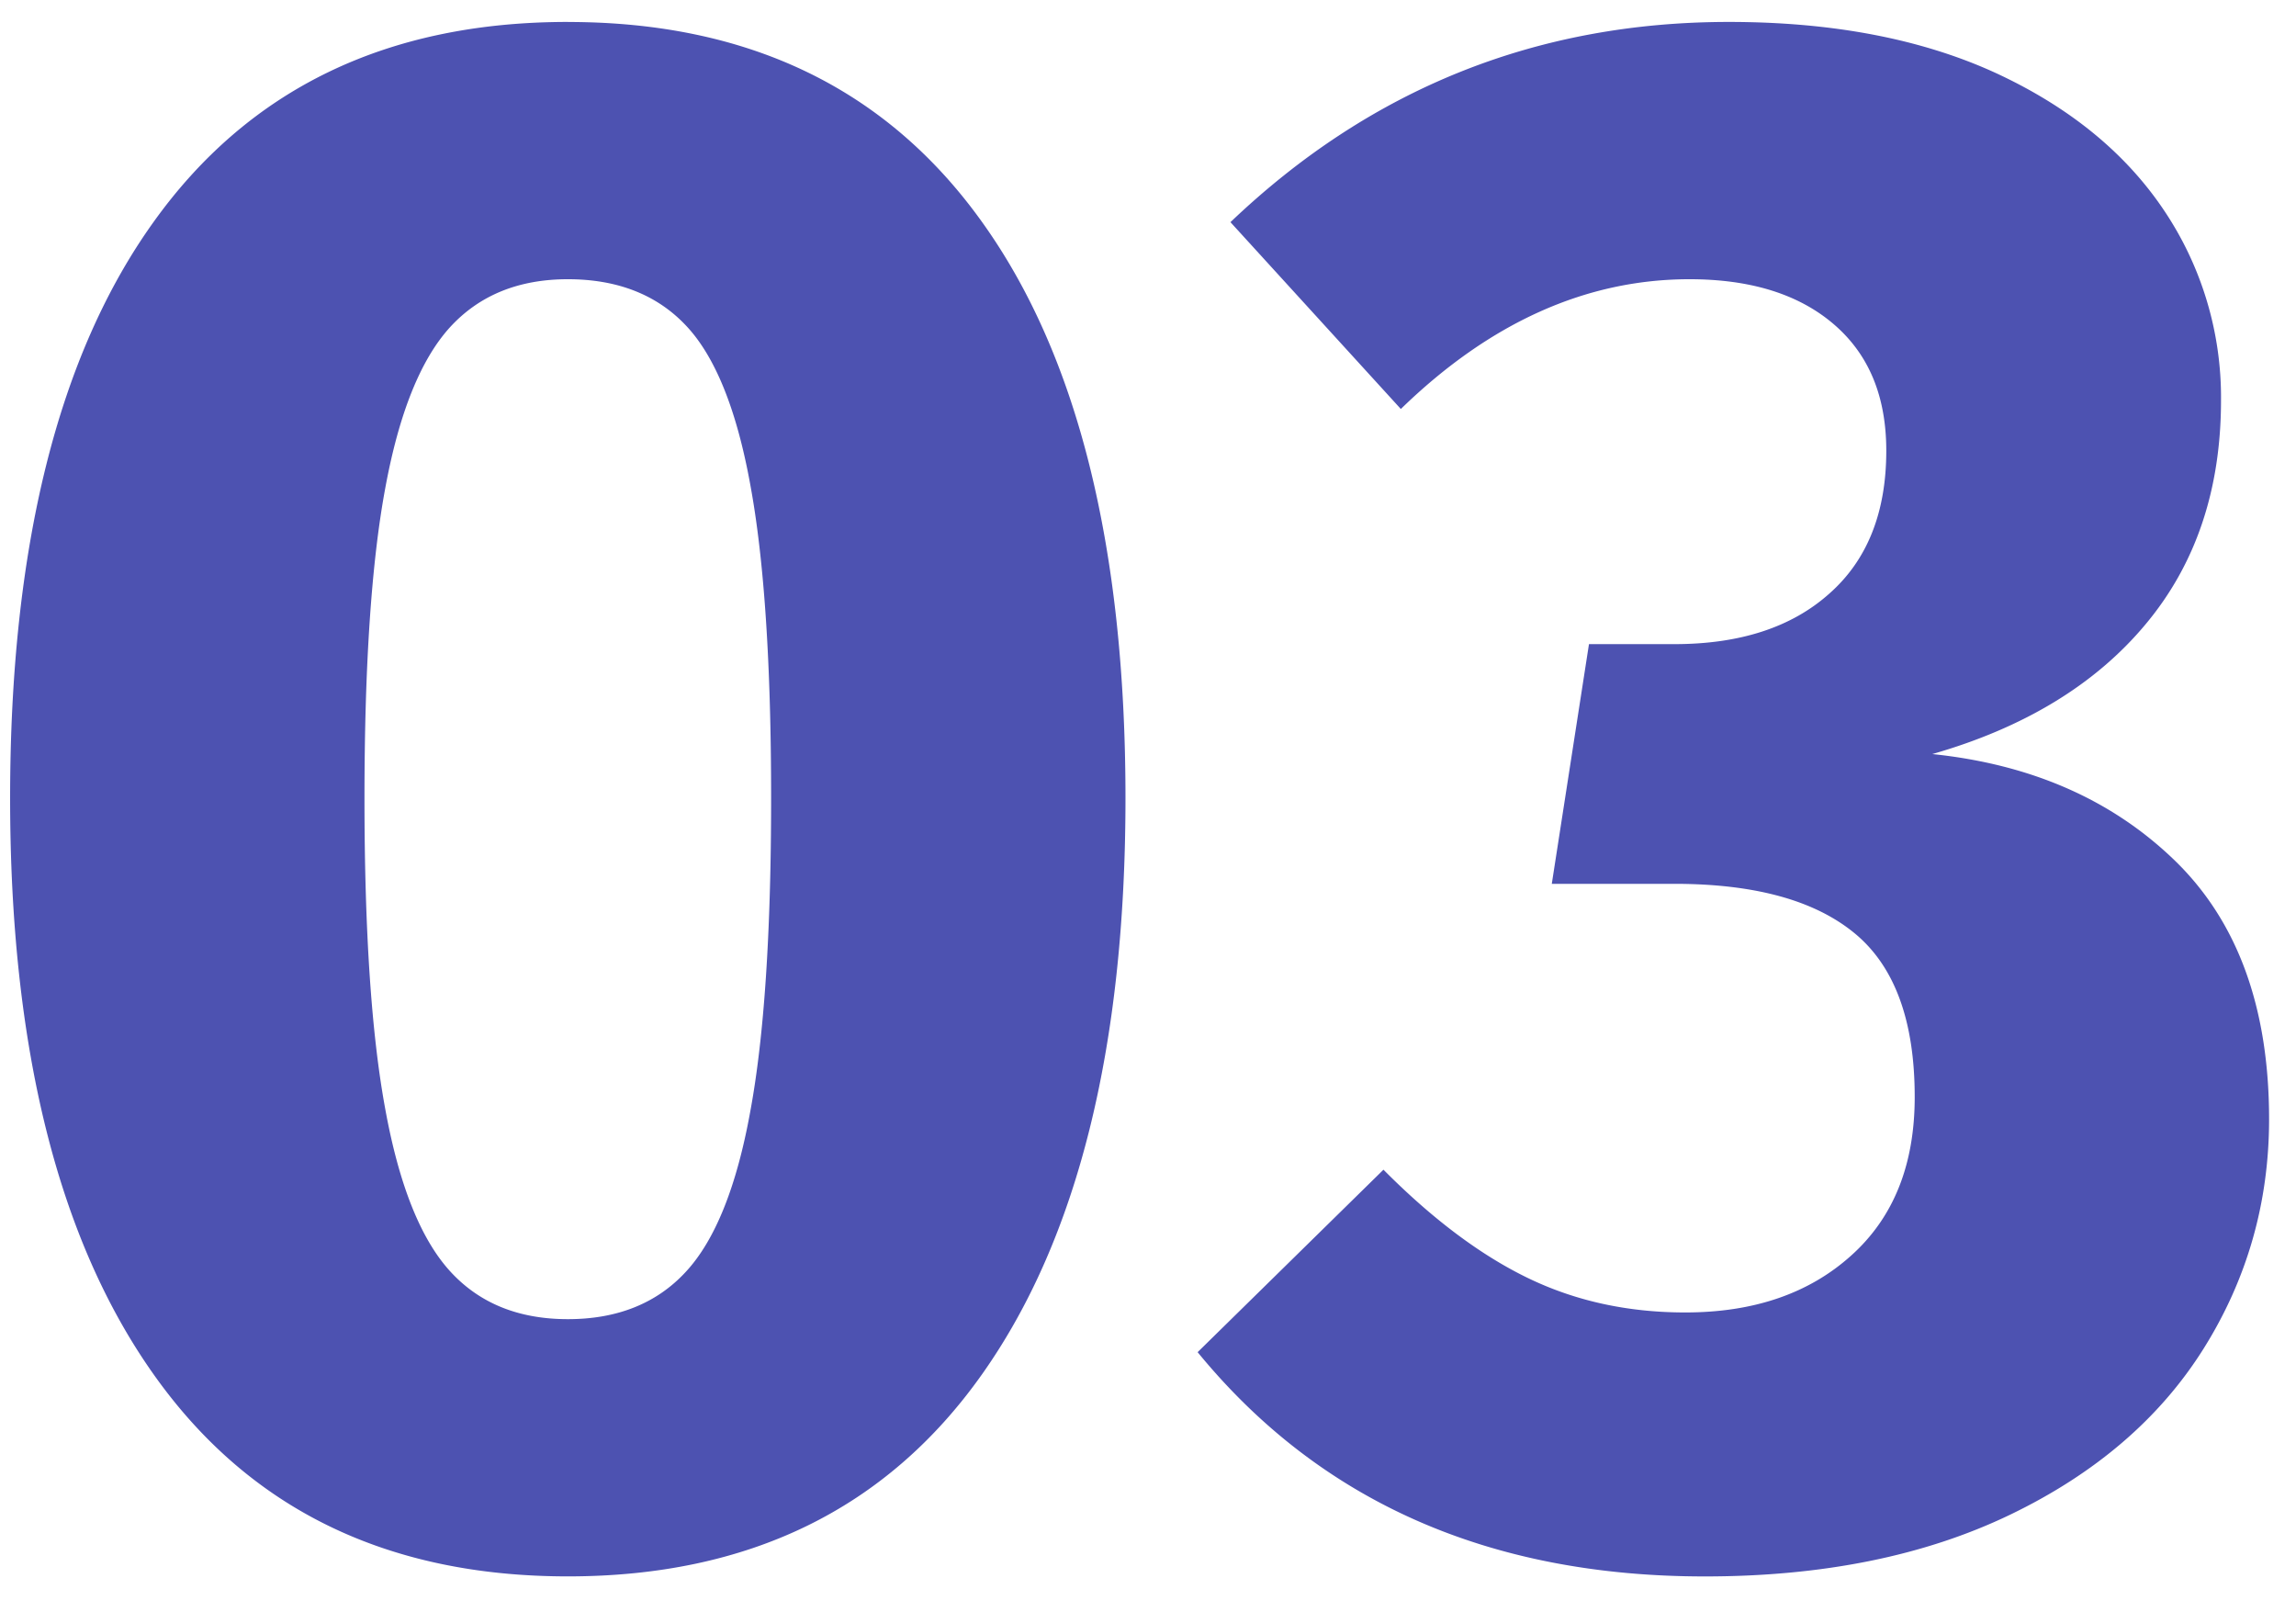 <svg xmlns="http://www.w3.org/2000/svg" width="47pt" height="44" viewBox="0 0 47 33"><path d="M11.625.45c3.7 0 6.527 1.366 8.48 4.097 1.954 2.726 2.934 6.656 2.934 11.789 0 5.098-.98 9.027-2.934 11.789-1.953 2.762-4.78 4.14-8.48 4.14-3.703 0-6.531-1.378-8.484-4.14C1.187 25.363.207 21.434.207 16.335c0-5.132.98-9.062 2.934-11.788C5.094 1.817 7.92.449 11.625.449zm0 5.265c-1.016 0-1.82.332-2.418.988-.598.66-1.039 1.758-1.32 3.285-.285 1.532-.426 3.649-.426 6.348 0 2.7.14 4.82.426 6.367.281 1.543.722 2.649 1.32 3.309.598.66 1.402.988 2.418.988 1.012 0 1.82-.324 2.414-.969.598-.644 1.04-1.738 1.32-3.285.286-1.543.426-3.68.426-6.41s-.14-4.867-.426-6.414c-.28-1.543-.722-2.633-1.32-3.262-.594-.629-1.402-.945-2.414-.945zM35.391.449c2.12 0 3.933.348 5.441 1.035 1.504.692 2.652 1.621 3.445 2.79a6.86 6.86 0 011.188 3.917c0 1.829-.516 3.36-1.547 4.59-1.027 1.23-2.484 2.114-4.363 2.653 2.027.21 3.683.937 4.968 2.183 1.282 1.246 1.926 3.008 1.926 5.29 0 1.706-.449 3.277-1.344 4.702-.894 1.422-2.214 2.555-3.96 3.395-1.747.84-3.829 1.262-6.247 1.262-4.414 0-7.878-1.532-10.382-4.59l3.804-3.735c1.012 1.02 2.008 1.762 2.977 2.227.969.465 2.035.695 3.2.695 1.401 0 2.534-.386 3.401-1.168.868-.78 1.297-1.86 1.297-3.242 0-1.558-.41-2.676-1.23-3.351-.82-.676-2.05-1.012-3.692-1.012h-2.507l.761-4.906h1.746c1.344 0 2.403-.344 3.176-1.036.778-.687 1.164-1.664 1.164-2.921 0-1.114-.355-1.973-1.074-2.59-.715-.614-1.7-.922-2.953-.922-2.117 0-4.09.887-5.91 2.656l-3.488-3.824C28.05 1.817 31.453.449 35.39.449zm0 0" fill="#4d52b1"/></svg>
